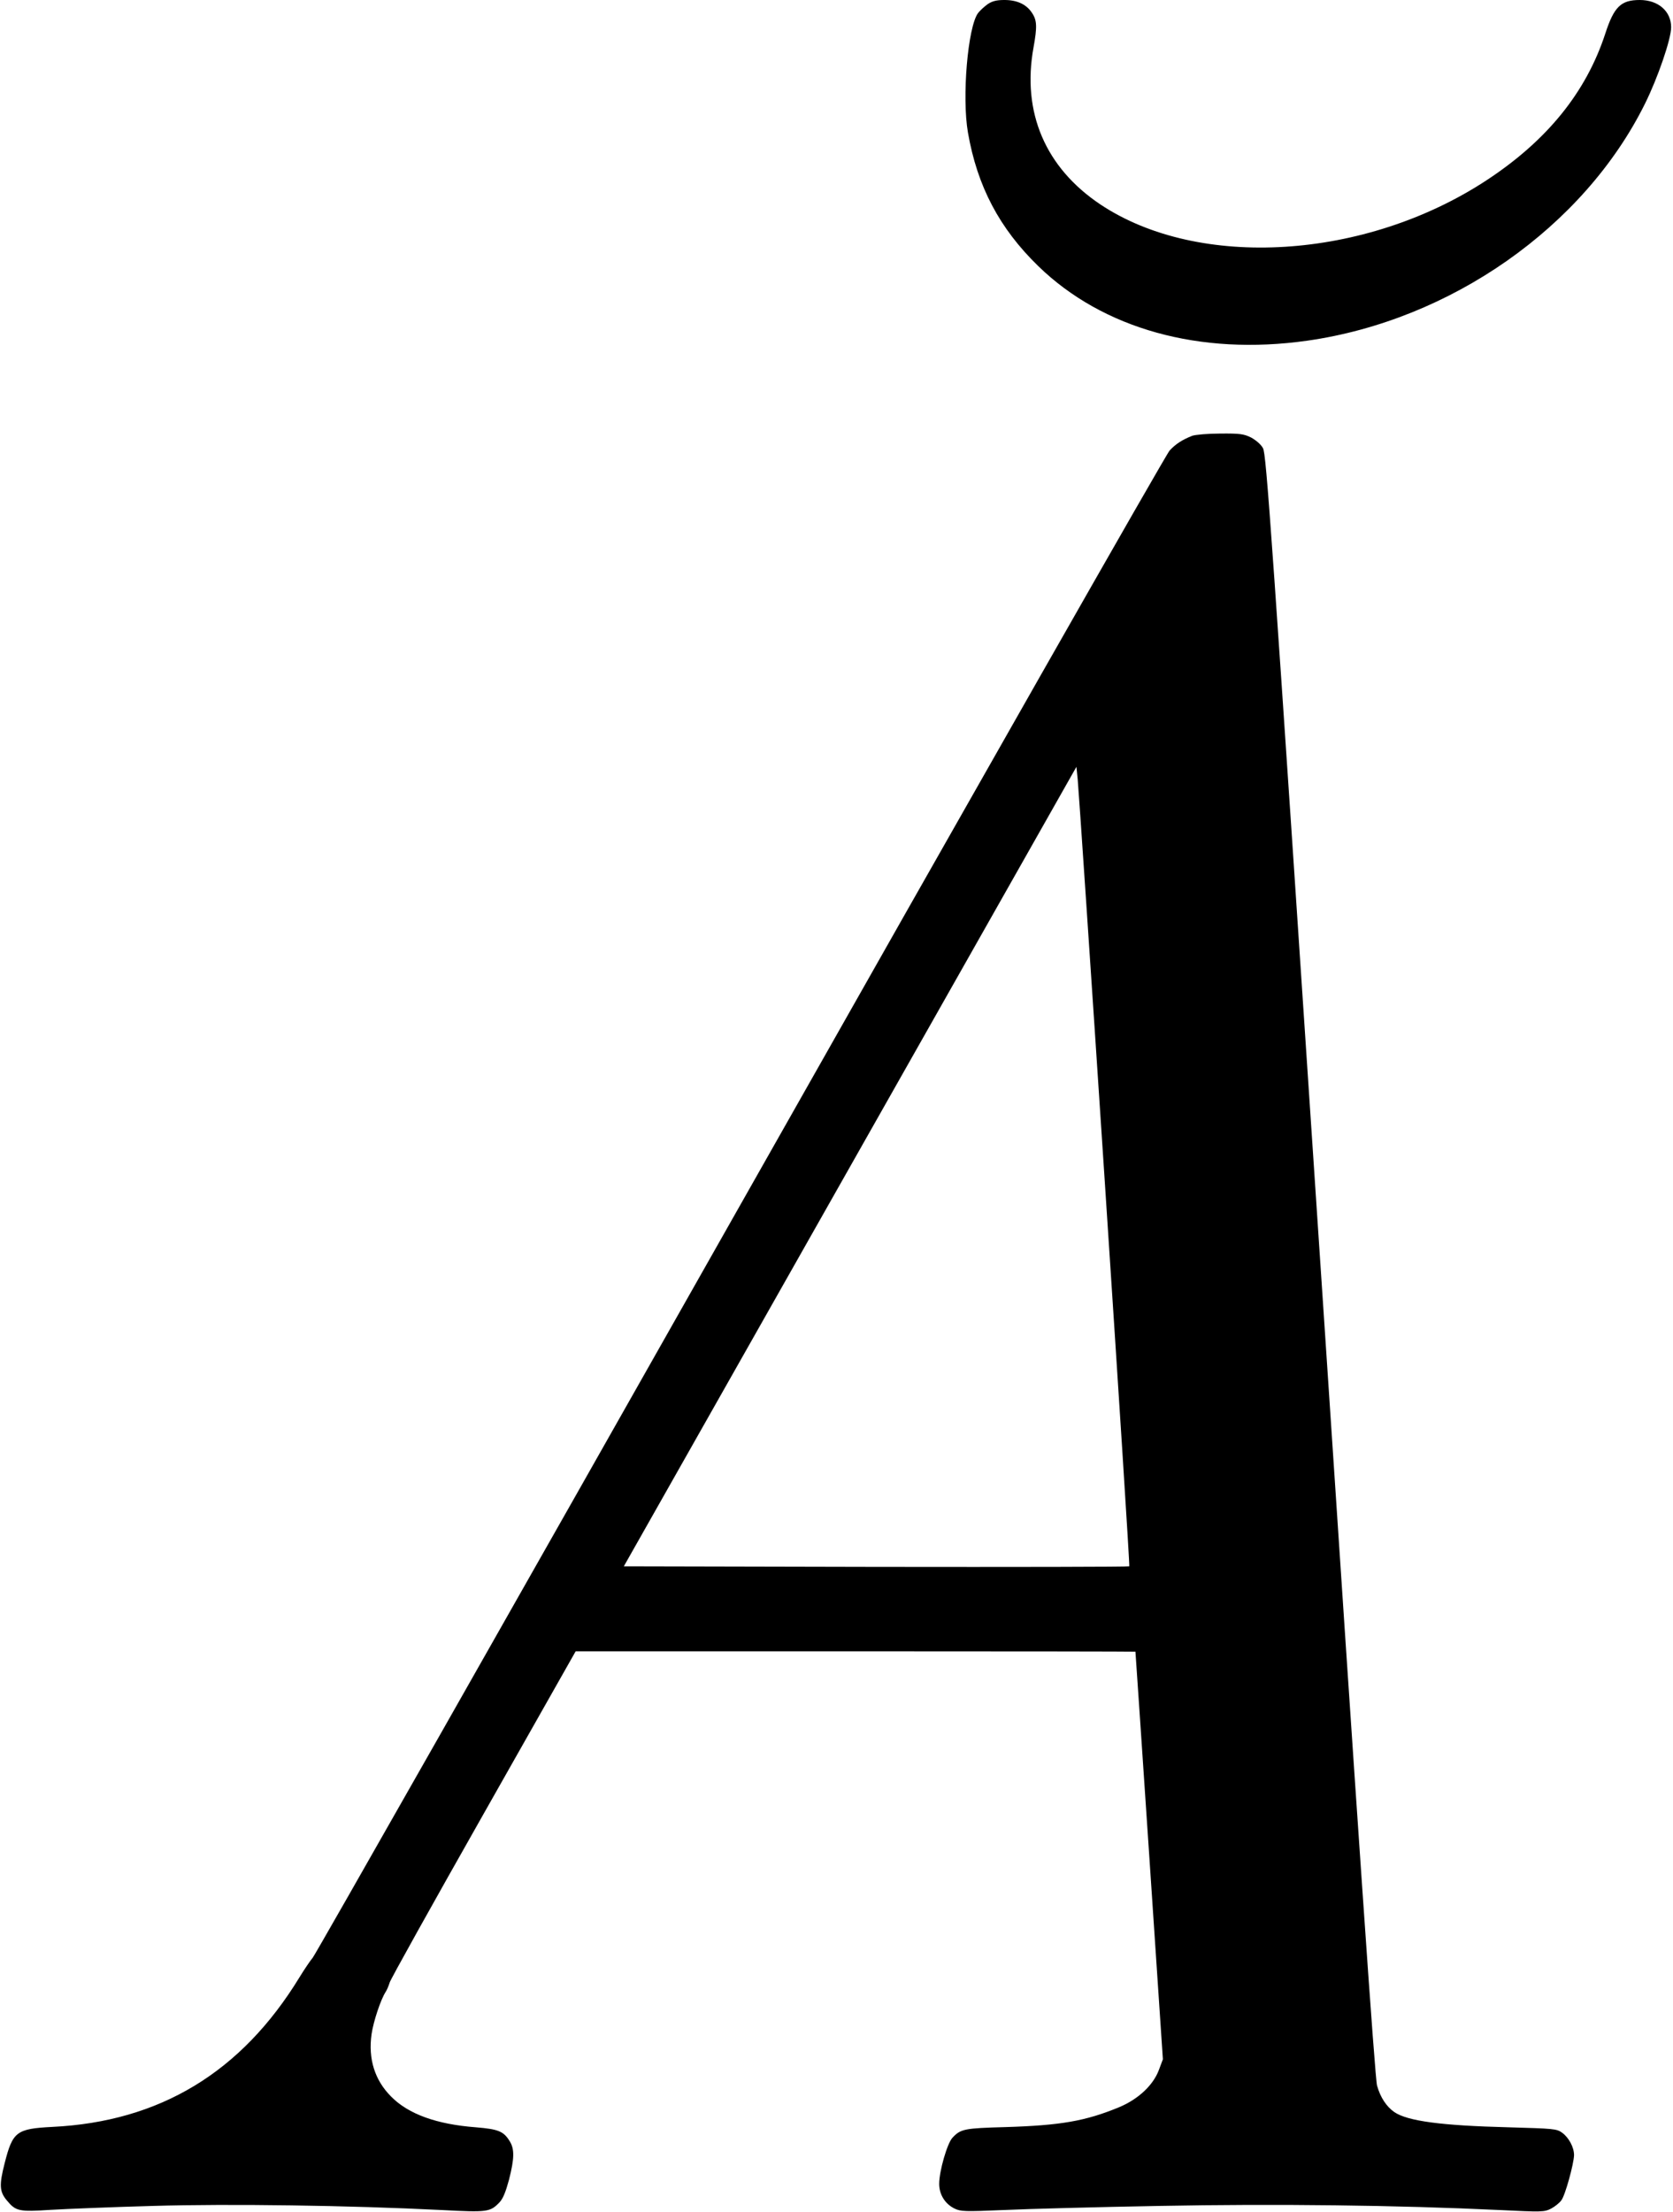 <?xml version="1.0" standalone="no"?>
<!DOCTYPE svg PUBLIC "-//W3C//DTD SVG 20010904//EN"
 "http://www.w3.org/TR/2001/REC-SVG-20010904/DTD/svg10.dtd">
<svg version="1.0" xmlns="http://www.w3.org/2000/svg"
 width="896pt" height="1184pt" viewBox="0 0 896 1184"
 preserveAspectRatio="xMidYMid meet">
<g transform="translate(0,1184) scale(0.1,-0.1)"
fill="#000000" stroke="none">
<path d="M5290 11818 c-18 -13 -41 -34 -52 -48 -55 -75 -87 -450 -54 -640 50
-287 168 -512 377 -715 346 -336 865 -480 1439 -399 769 109 1483 609 1810
1269 69 139 140 346 140 409 0 86 -69 146 -168 146 -101 0 -138 -36 -185 -181
-103 -314 -312 -572 -637 -785 -647 -424 -1538 -480 -2066 -129 -295 197 -422
493 -359 840 20 111 19 146 -8 186 -30 46 -80 69 -148 69 -42 0 -65 -6 -89
-22z"/>
<path d="M6385 9507 c-53 -21 -89 -44 -121 -79 -18 -18 -1052 -1835 -2299
-4038 -1247 -2203 -2277 -4016 -2290 -4030 -12 -14 -44 -61 -71 -105 -311
-509 -748 -773 -1324 -801 -192 -10 -212 -25 -255 -194 -30 -117 -28 -153 12
-200 48 -58 65 -61 235 -50 84 5 331 15 548 21 409 12 1050 3 1545 -22 246
-13 260 -11 310 41 19 20 33 55 51 121 29 114 30 164 4 206 -33 54 -61 65
-183 75 -208 16 -359 70 -452 164 -88 88 -124 202 -105 335 10 68 49 185 75
225 8 12 17 35 22 51 4 16 230 421 502 901 l494 872 1499 0 c824 0 1498 -1
1499 -2 0 -2 34 -493 74 -1093 l73 -1089 -21 -56 c-30 -82 -110 -157 -212
-200 -181 -75 -315 -98 -610 -107 -221 -6 -240 -10 -284 -57 -28 -30 -71 -178
-71 -247 0 -57 31 -107 82 -132 33 -16 53 -17 264 -8 126 6 502 16 835 22 620
12 1275 4 1820 -22 225 -11 239 -11 275 7 21 11 46 31 56 45 21 27 67 196 68
242 0 42 -28 94 -64 120 -29 21 -44 22 -291 29 -354 9 -536 33 -607 81 -42 29
-75 78 -93 142 -11 36 -100 1328 -303 4392 -264 3968 -290 4343 -308 4374 -11
20 -38 43 -64 57 -39 19 -59 22 -165 21 -66 0 -133 -6 -150 -12z m-469 -3980
c75 -1137 135 -2070 132 -2072 -3 -3 -613 -4 -1356 -3 l-1351 3 1212 2140
1212 2140 7 -70 c4 -39 69 -1000 144 -2138z"/>
</g>
</svg>
